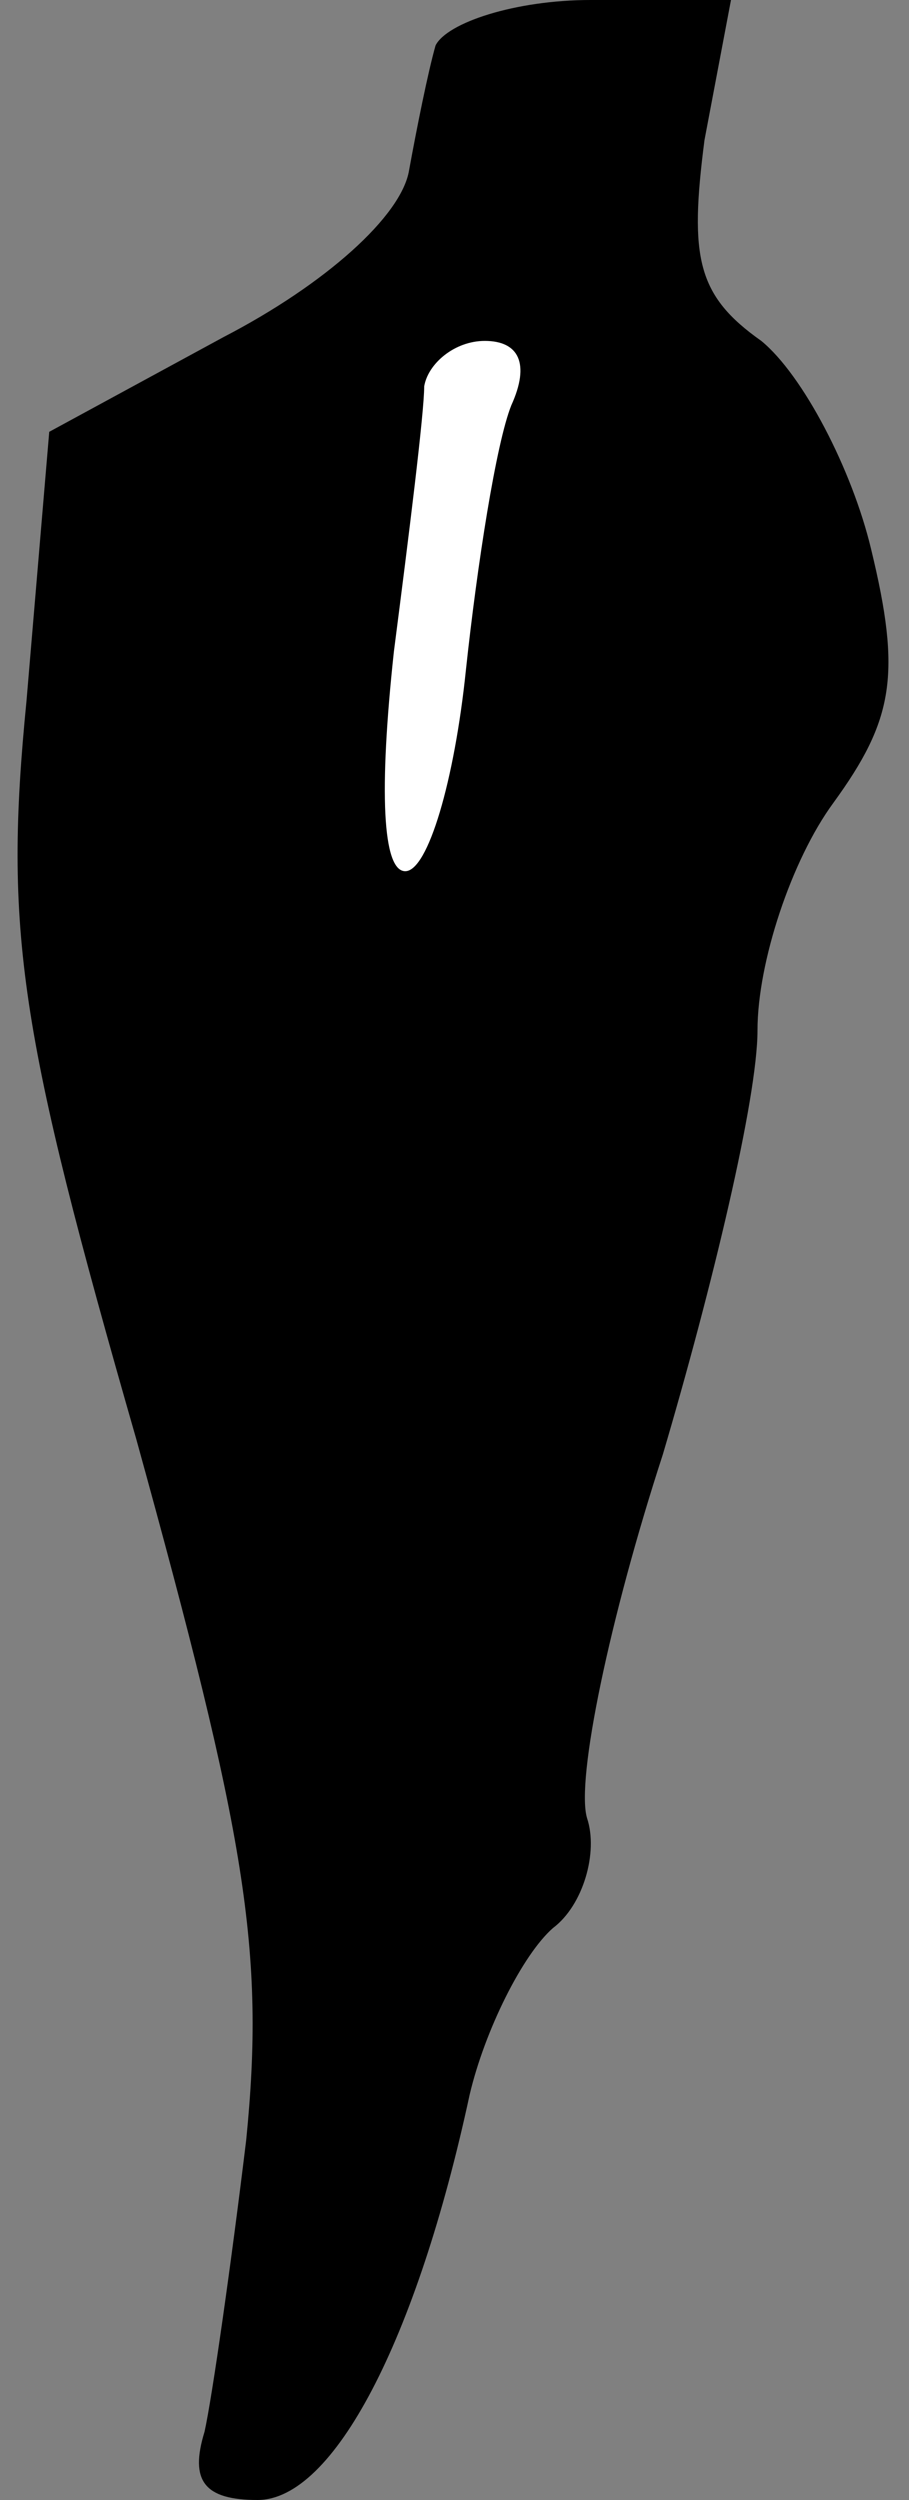 <?xml version="1.0" standalone="no"?>
<!DOCTYPE svg PUBLIC "-//W3C//DTD SVG 20010904//EN"
 "http://www.w3.org/TR/2001/REC-SVG-20010904/DTD/svg10.dtd">
<svg version="1.0" xmlns="http://www.w3.org/2000/svg"
 width="24pt" height="66pt" viewBox="0 0 24 66"
 preserveAspectRatio="xMidYMid meet">
<rect x="0" y="0" width="24" height="66" fill="#808080" stroke="none"/>
<g transform="translate(0,66) scale(0.1,-0.1)"
fill="#000000" stroke="none">
<path fill="#000000" stroke="none" d="M115 648 c-2 -7 -5 -22 -7 -33 -2 -12
-22 -30 -49 -44 l-46 -25 -6 -71 c-6 -61 -2 -87 29 -195 29 -105 34 -135 29
-185 -4 -33 -9 -68 -11 -77 -4 -13 0 -18 14 -18 20 0 42 42 56 107 4 17 14 37
22 44 8 6 12 20 9 29 -3 10 6 53 20 96 13 44 25 94 25 112 0 18 9 45 20 60 16
22 18 34 10 67 -5 21 -18 46 -29 55 -17 12 -19 22 -15 53 l7 37 -37 0 c-20 0
-38 -6 -41 -12z"/>
<path fill="#ffffff" stroke="none" d="M135 553 c-4 -10 -9 -42 -12 -70 -3
-29 -10 -53 -16 -53 -6 0 -7 21 -3 58 4 31 8 63 8 70 1 6 8 12 16 12 9 0 12
-6 7 -17z"/>
</g>
</svg>
